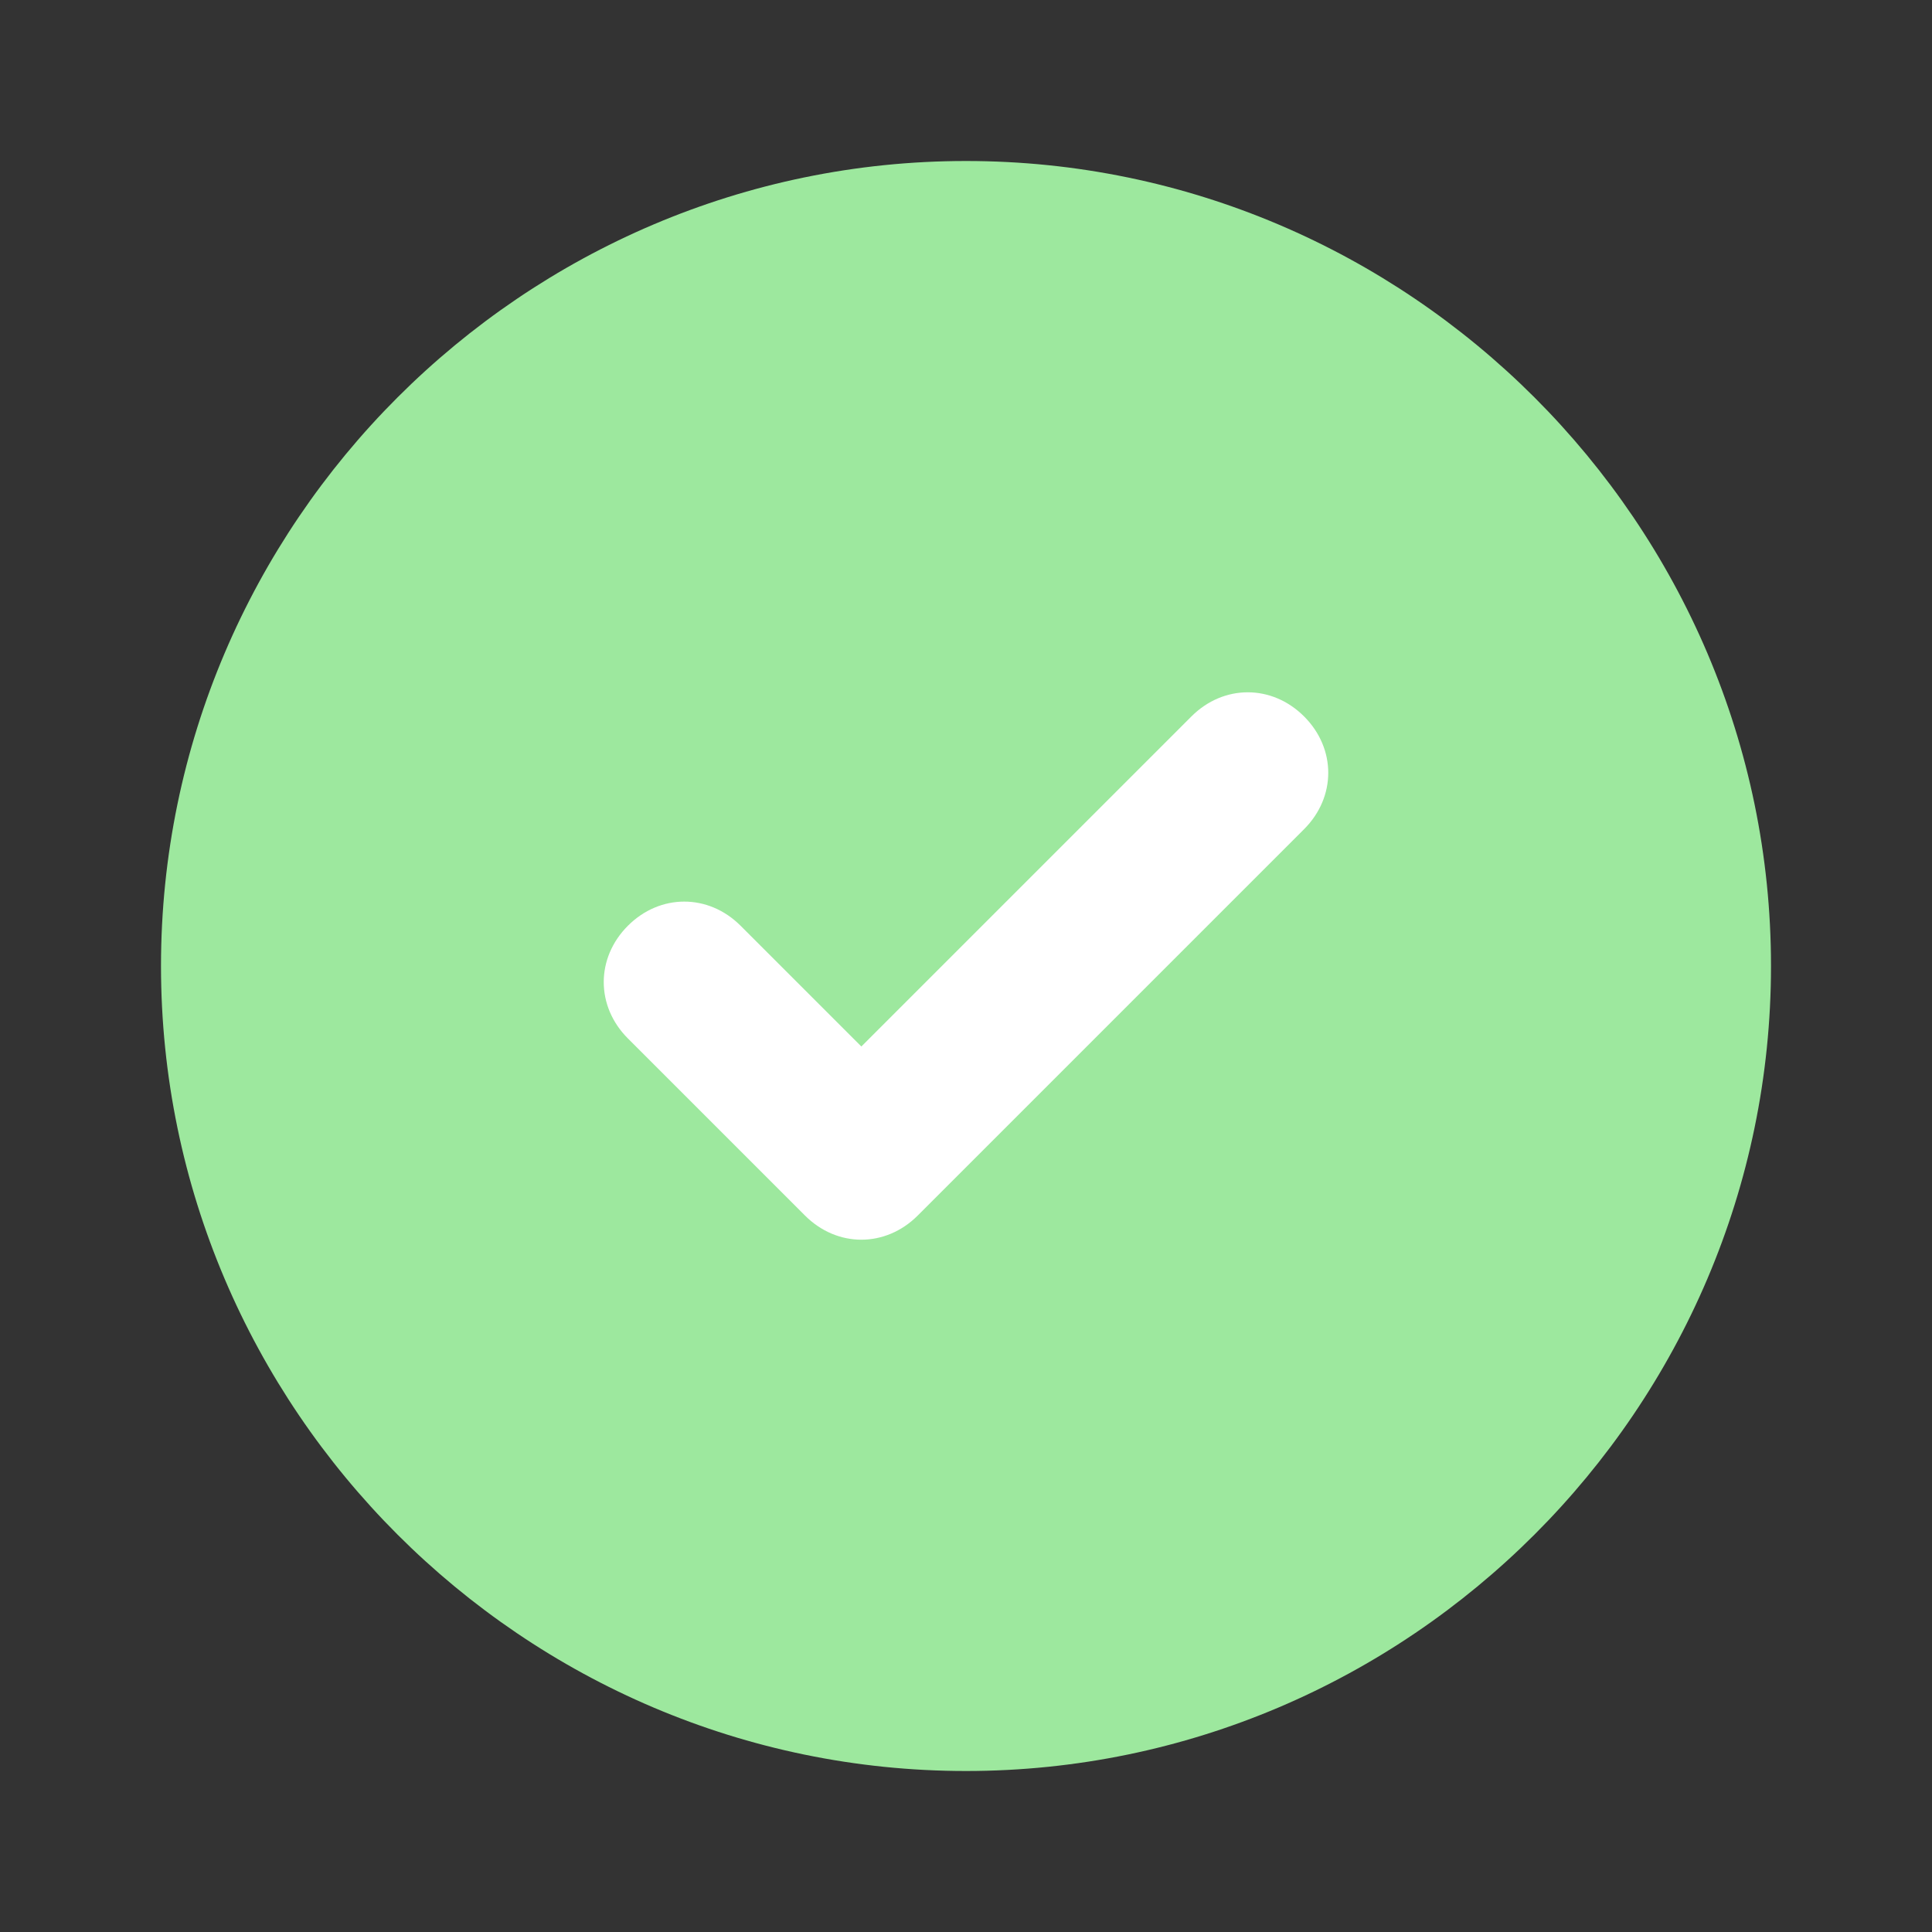 <svg width="48" height="48" viewBox="0 0 48 48" fill="none" xmlns="http://www.w3.org/2000/svg">
<rect x="0" y="0" width="48" height="48" fill="#333333" stroke="none"/>
<g clip-path="url(#clip0_479_1851)">
<path d="M24 4C13 4 4 13 4 24C4 35 13 44 24 44C35 44 44 35 44 24C44 13 35 4 24 4Z" fill="#9DE89E"/>
<path d="M32.4 20.6L22.8 30.2C22 31 20.8 31 20 30.2L15.6 25.8C14.8 25 14.8 23.8 15.6 23C16.4 22.2 17.6 22.2 18.4 23L21.4 26L29.6 17.8C30.4 17 31.6 17 32.4 17.8C33.2 18.6 33.2 19.8 32.4 20.6Z" fill="white"/>
</g>
<defs>
<clipPath id="clip0_479_1851">
<rect width="48" height="48" fill="white"/>
</clipPath>
</defs>
</svg>
